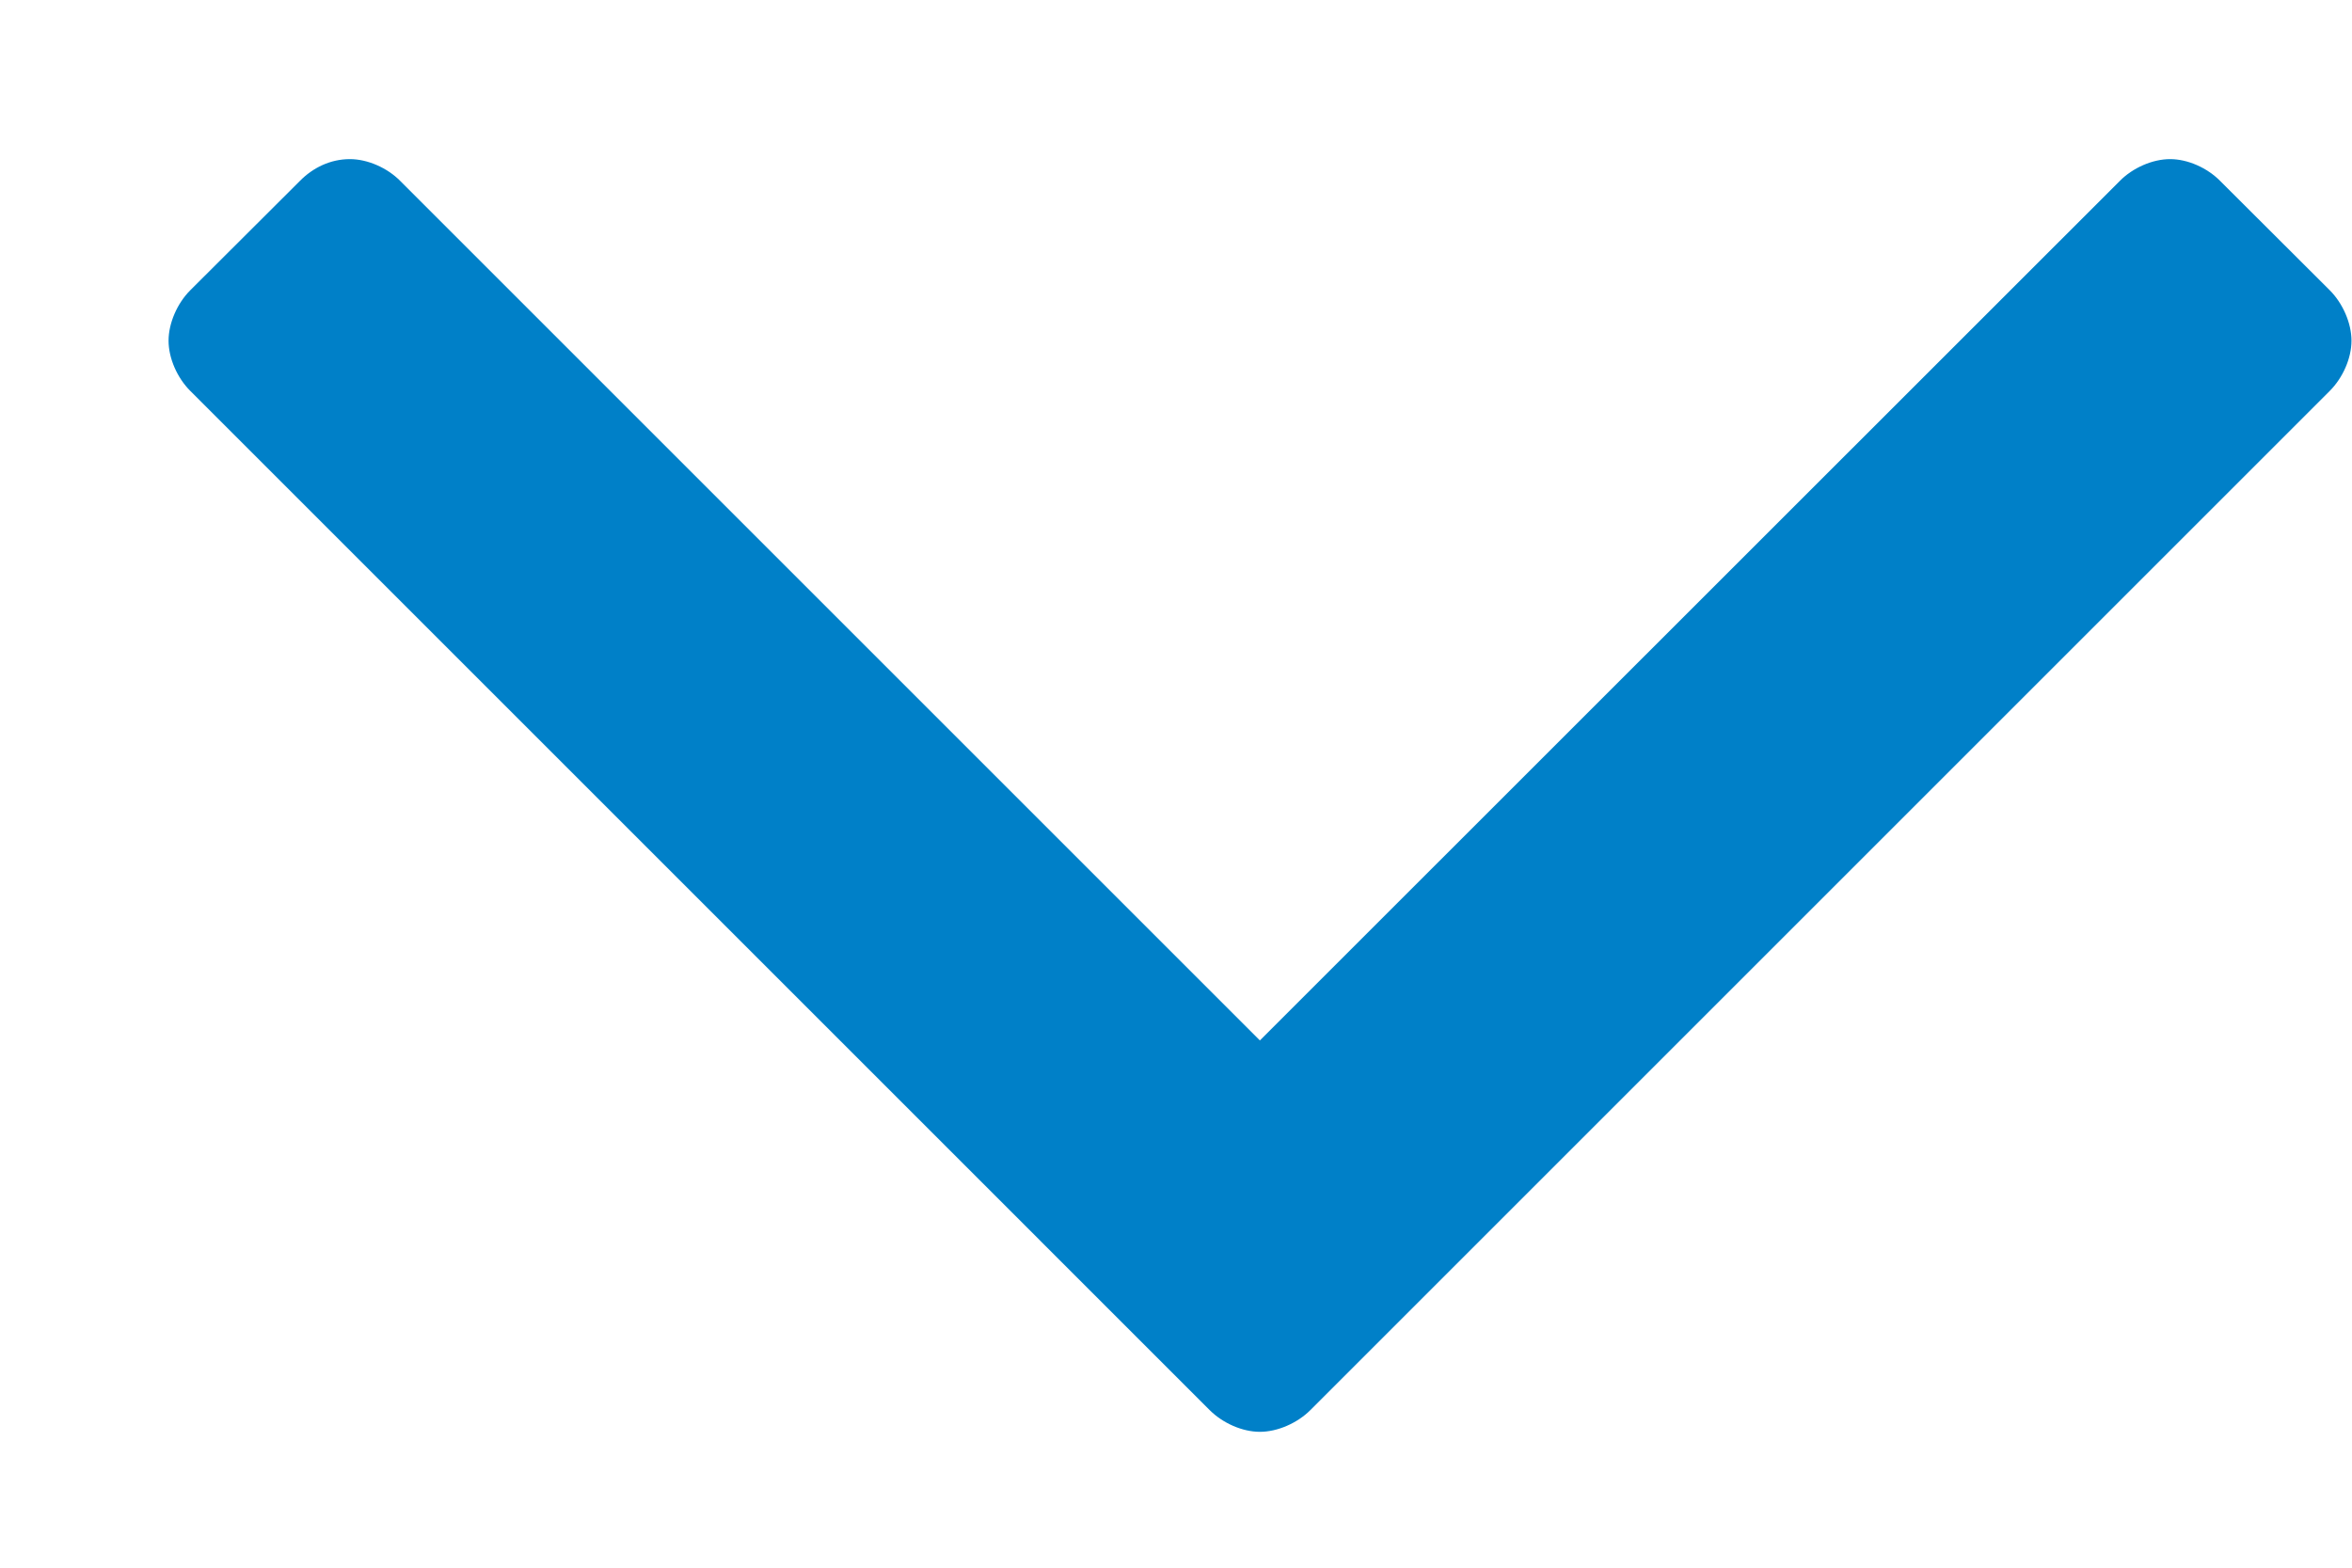 <svg width="9" height="6" viewBox="0 0 9 6" fill="none" xmlns="http://www.w3.org/2000/svg">
<path d="M8.998 1.304C8.998 1.237 8.965 1.161 8.915 1.111L8.496 0.693C8.446 0.642 8.371 0.609 8.304 0.609C8.237 0.609 8.161 0.642 8.111 0.693L4.821 3.982L1.532 0.693C1.482 0.642 1.406 0.609 1.339 0.609C1.264 0.609 1.197 0.642 1.147 0.693L0.728 1.111C0.678 1.161 0.645 1.237 0.645 1.304C0.645 1.371 0.678 1.446 0.728 1.496L4.629 5.397C4.679 5.447 4.754 5.48 4.821 5.48C4.888 5.48 4.964 5.447 5.014 5.397L8.915 1.496C8.965 1.446 8.998 1.371 8.998 1.304Z" fill="#0080c8"/>
</svg>
